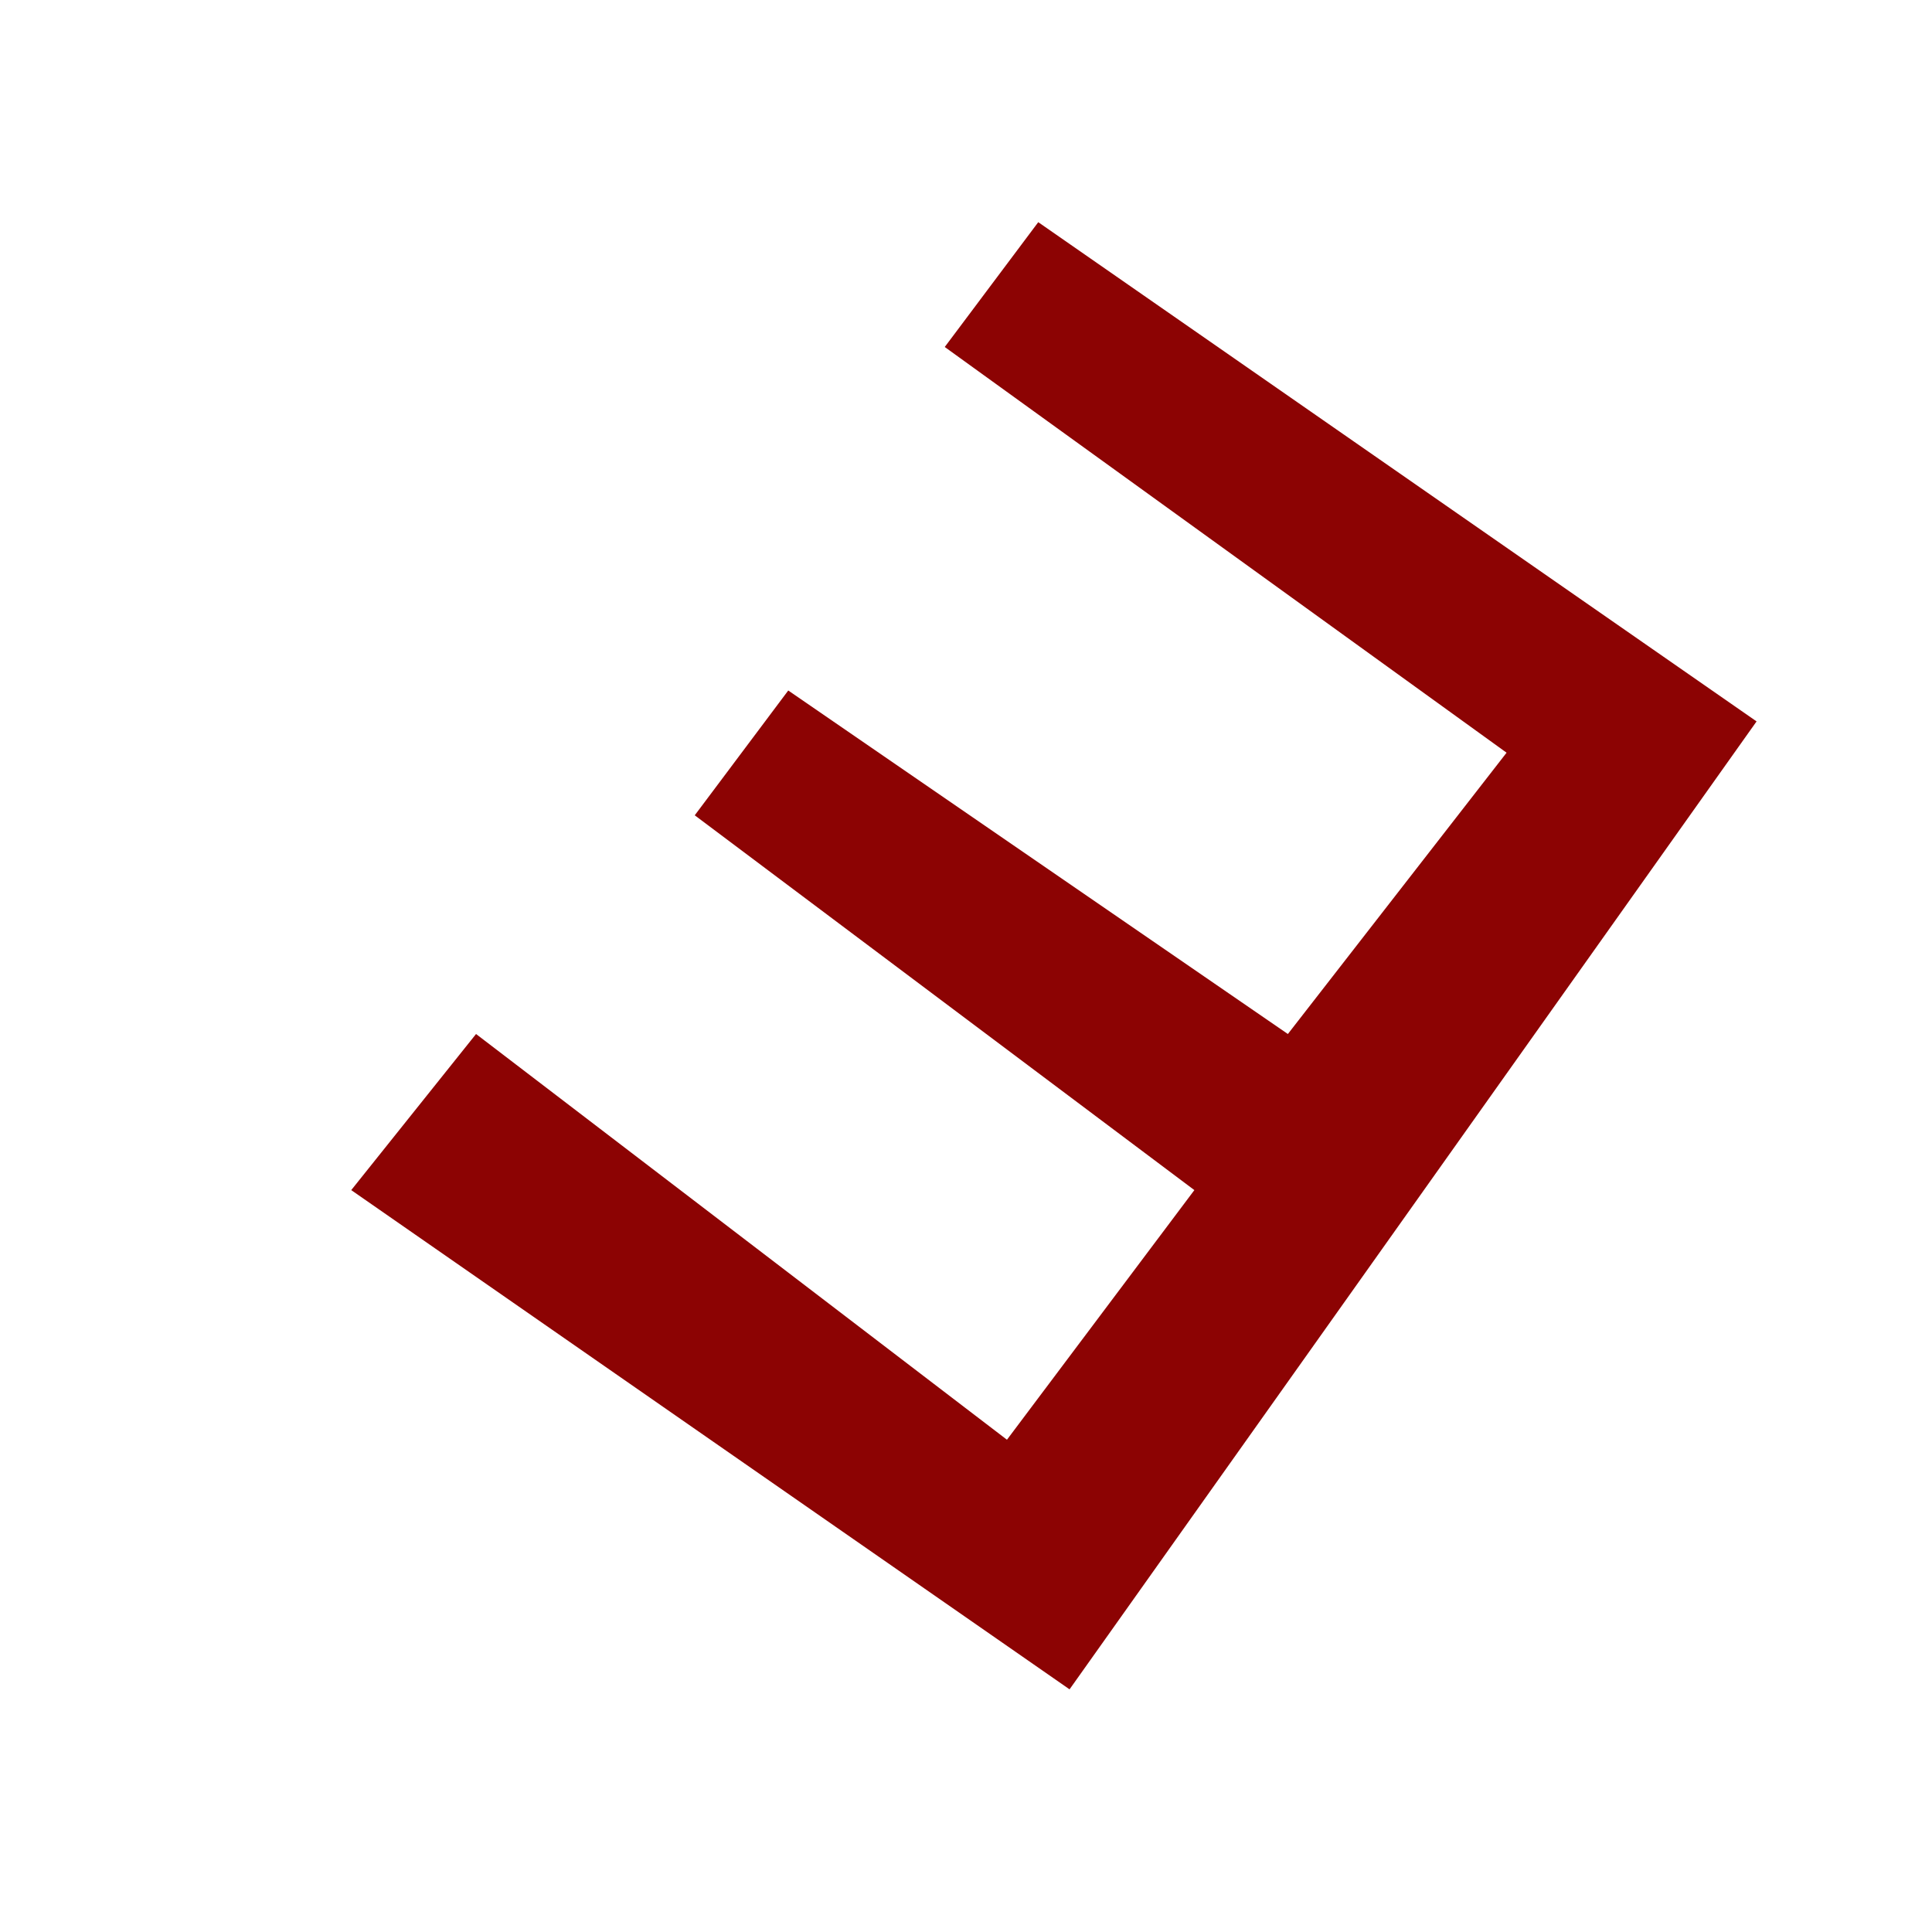 <svg width="5" height="5" viewBox="0 0 5 5" fill="none" xmlns="http://www.w3.org/2000/svg">
<path d="M2.768 4.372L0.909 3.08L1.232 2.676L2.606 3.726L3.091 3.08L1.798 2.11L2.04 1.787L3.333 2.676L3.899 1.948L2.445 0.898L2.687 0.575L4.546 1.867L2.768 4.372Z" fill="#8C0303"/>
</svg>
